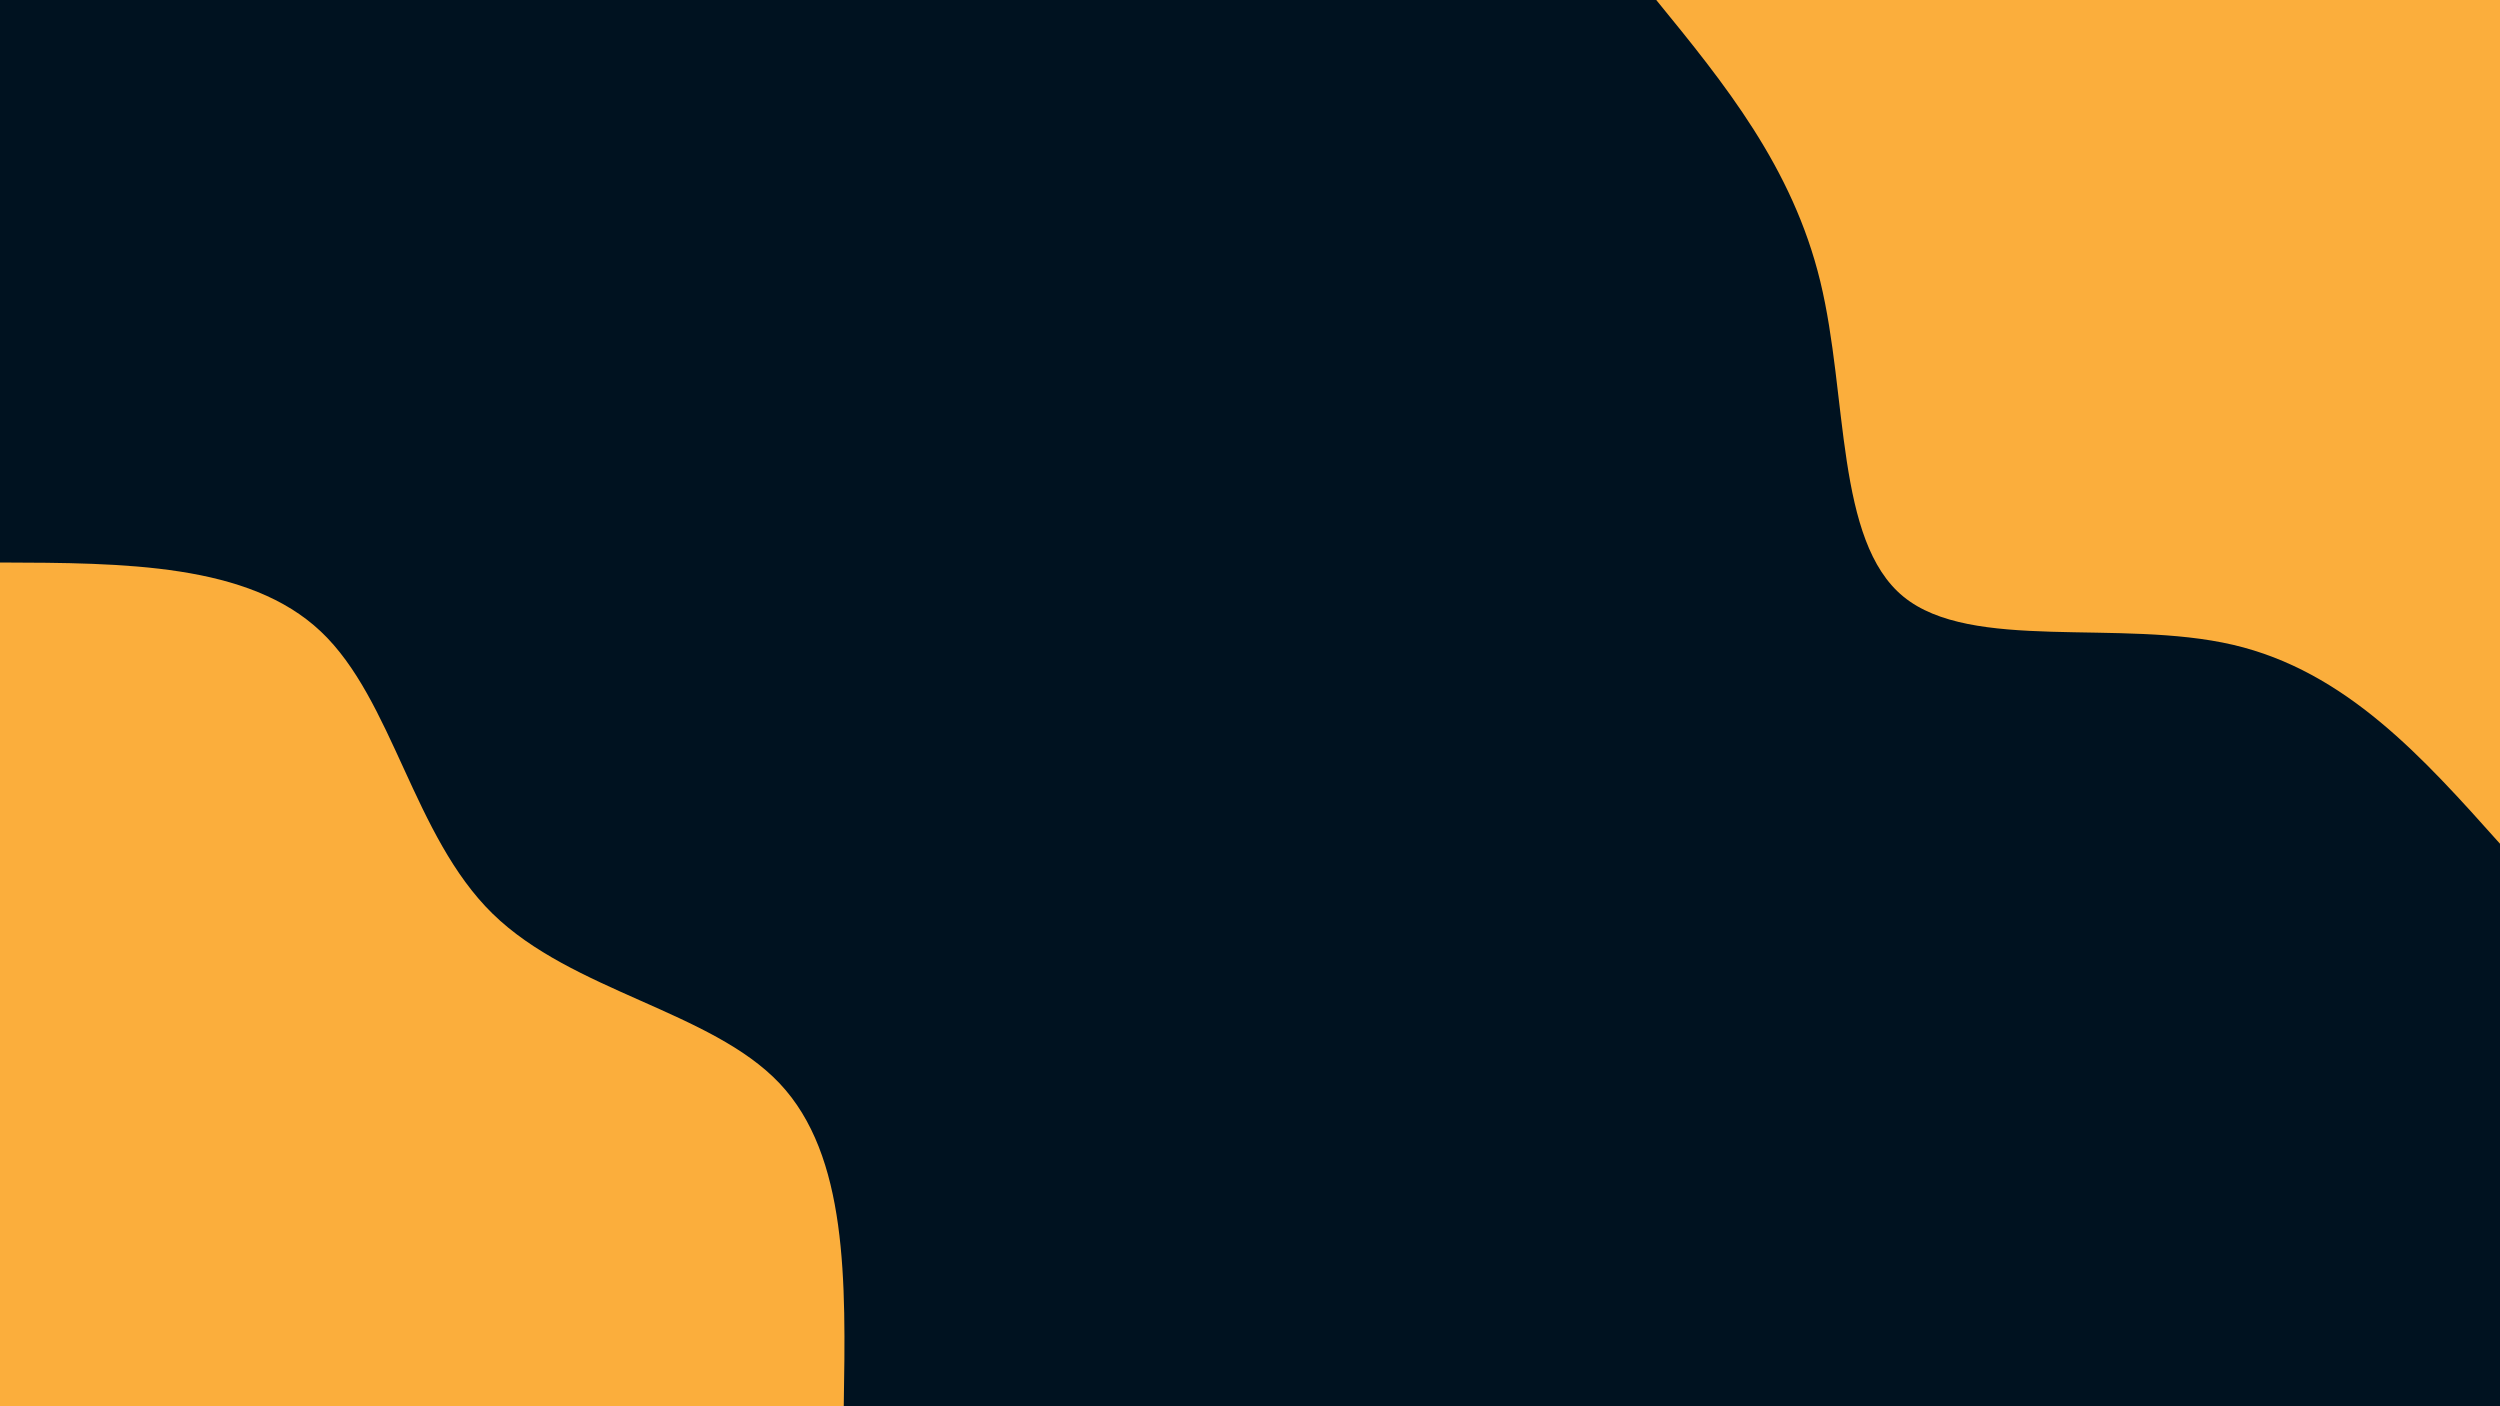 <svg id="visual" viewBox="0 0 1920 1080" width="1920" height="1080" xmlns="http://www.w3.org/2000/svg" xmlns:xlink="http://www.w3.org/1999/xlink" version="1.1"><rect x="0" y="0" width="1920" height="1080" fill="#001220"></rect><defs><linearGradient id="grad1_0" x1="43.8%" y1="0%" x2="100%" y2="100%"><stop offset="14.444%" stop-color="#001220" stop-opacity="1"></stop><stop offset="85.556%" stop-color="#001220" stop-opacity="1"></stop></linearGradient></defs><defs><linearGradient id="grad2_0" x1="0%" y1="0%" x2="56.3%" y2="100%"><stop offset="14.444%" stop-color="#001220" stop-opacity="1"></stop><stop offset="85.556%" stop-color="#001220" stop-opacity="1"></stop></linearGradient></defs><g transform="translate(1920, 0)"><path d="M0 648C-59.2 581.7 -118.4 515.4 -205.1 495.2C-291.8 475 -406 501 -458.2 458.2C-510.4 415.5 -500.7 304 -522 216.2C-543.3 128.4 -595.6 64.2 -648 0L0 0Z" fill="#FBAE3C"></path></g><g transform="translate(0, 1080)"><path d="M0 -648C95.5 -647.7 191 -647.4 246.4 -595C301.9 -542.6 317.2 -438.1 378.3 -378.3C439.4 -318.6 546.1 -303.6 598.7 -248C651.2 -192.4 649.6 -96.2 648 0L0 0Z" fill="#FBAE3C"></path></g></svg>